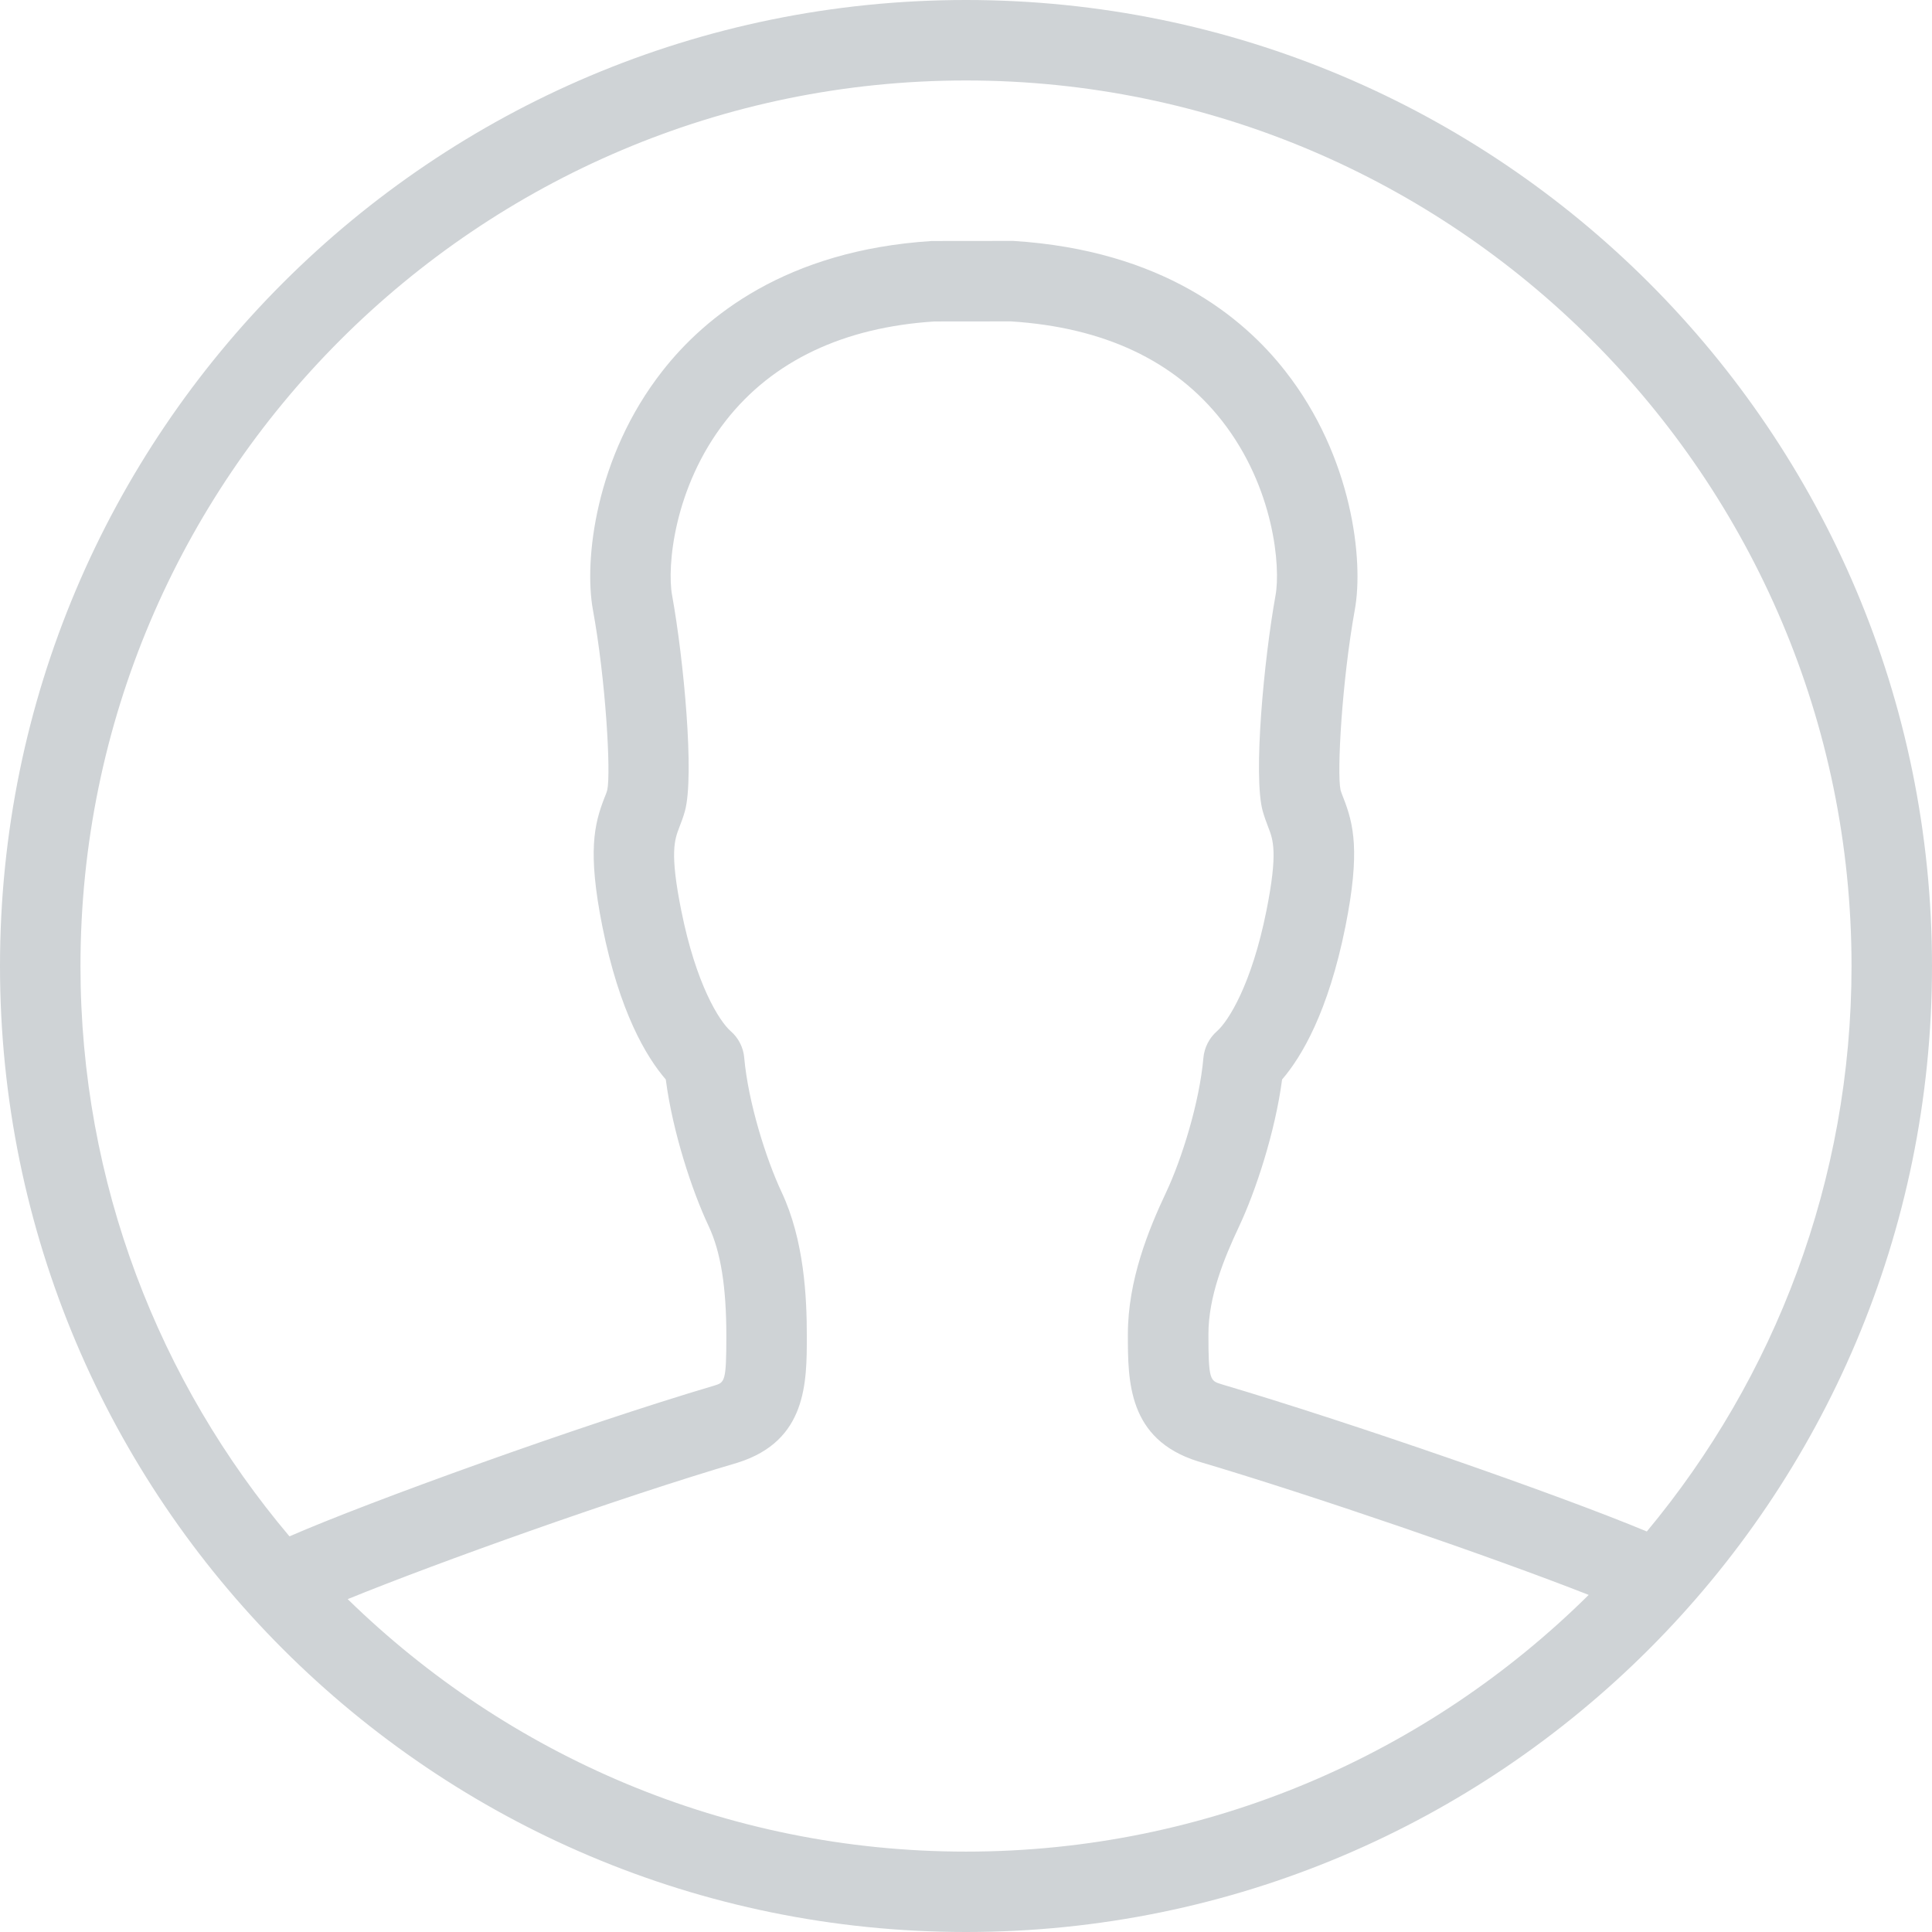 <svg width="23" height="23" viewBox="0 0 23 23" version="1.1" xmlns="http://www.w3.org/2000/svg" xmlns:xlink="http://www.w3.org/1999/xlink">
<title>user</title>
<desc>Created using Figma</desc>
<g id="Canvas" transform="translate(-24814 -25865)">
<g id="user">
<g id="Vector">
<use xlink:href="#path0_fill" transform="translate(24814 25865)" fill="#CFD3D6"/>
</g>
</g>
</g>
<defs>
<path id="path0_fill" d="M 11.5 -6.85721e-08C 5.148 -6.85721e-08 -6.85721e-08 5.148 -6.85721e-08 11.5C -6.85721e-08 17.852 5.148 23 11.5 23C 17.852 23 23 17.852 23 11.5C 23 5.148 17.852 -6.85721e-08 11.5 -6.85721e-08ZM 11.5 0.958C 17.312 0.958 22.042 5.687 22.042 11.5C 22.042 14.057 21.126 16.405 19.605 18.232C 18.555 17.793 16.073 16.932 14.538 16.478C 14.407 16.437 14.386 16.431 14.386 15.885C 14.386 15.435 14.571 14.982 14.752 14.598C 14.948 14.181 15.18 13.48 15.263 12.851C 15.496 12.58 15.813 12.046 16.017 11.03C 16.196 10.134 16.113 9.808 15.994 9.502C 15.981 9.47 15.969 9.438 15.959 9.406C 15.914 9.196 15.976 8.104 16.129 7.257C 16.235 6.675 16.102 5.439 15.301 4.418C 14.796 3.771 13.829 2.979 12.063 2.868L 11.094 2.869C 9.357 2.979 8.39 3.771 7.885 4.418C 7.085 5.439 6.952 6.676 7.058 7.257C 7.213 8.104 7.273 9.196 7.23 9.402C 7.221 9.438 7.207 9.47 7.194 9.502C 7.076 9.808 6.992 10.134 7.171 11.03C 7.375 12.046 7.692 12.58 7.926 12.851C 8.008 13.48 8.24 14.181 8.437 14.598C 8.58 14.903 8.647 15.318 8.647 15.905C 8.647 16.451 8.627 16.457 8.504 16.495C 6.916 16.965 4.389 17.878 3.446 18.29C 1.896 16.455 0.958 14.085 0.958 11.5C 0.958 5.688 5.687 0.958 11.5 0.958ZM 4.14 19.037C 5.219 18.597 7.37 17.829 8.784 17.412C 9.605 17.153 9.605 16.461 9.605 15.905C 9.605 15.444 9.574 14.764 9.304 14.19C 9.119 13.796 8.907 13.121 8.86 12.594C 8.85 12.471 8.792 12.356 8.698 12.275C 8.563 12.156 8.287 11.721 8.111 10.843C 7.971 10.148 8.031 9.996 8.087 9.849C 8.112 9.786 8.135 9.724 8.154 9.655C 8.269 9.234 8.14 7.853 8.001 7.086C 7.94 6.753 8.017 5.806 8.64 5.009C 9.199 4.294 10.045 3.896 11.124 3.827L 12.033 3.826C 13.141 3.896 13.987 4.294 14.547 5.009C 15.171 5.806 15.246 6.753 15.185 7.087C 15.047 7.853 14.917 9.235 15.032 9.655C 15.052 9.725 15.075 9.787 15.099 9.85C 15.156 9.996 15.215 10.149 15.076 10.844C 14.9 11.722 14.623 12.157 14.488 12.276C 14.395 12.357 14.337 12.472 14.326 12.595C 14.28 13.123 14.069 13.797 13.884 14.191C 13.671 14.642 13.427 15.243 13.427 15.886C 13.427 16.442 13.427 17.134 14.258 17.396C 15.61 17.796 17.772 18.538 18.913 18.987C 17.007 20.874 14.388 22.043 11.5 22.043C 8.639 22.043 6.042 20.895 4.141 19.039L 4.14 19.037Z"/>
</defs>
</svg>

